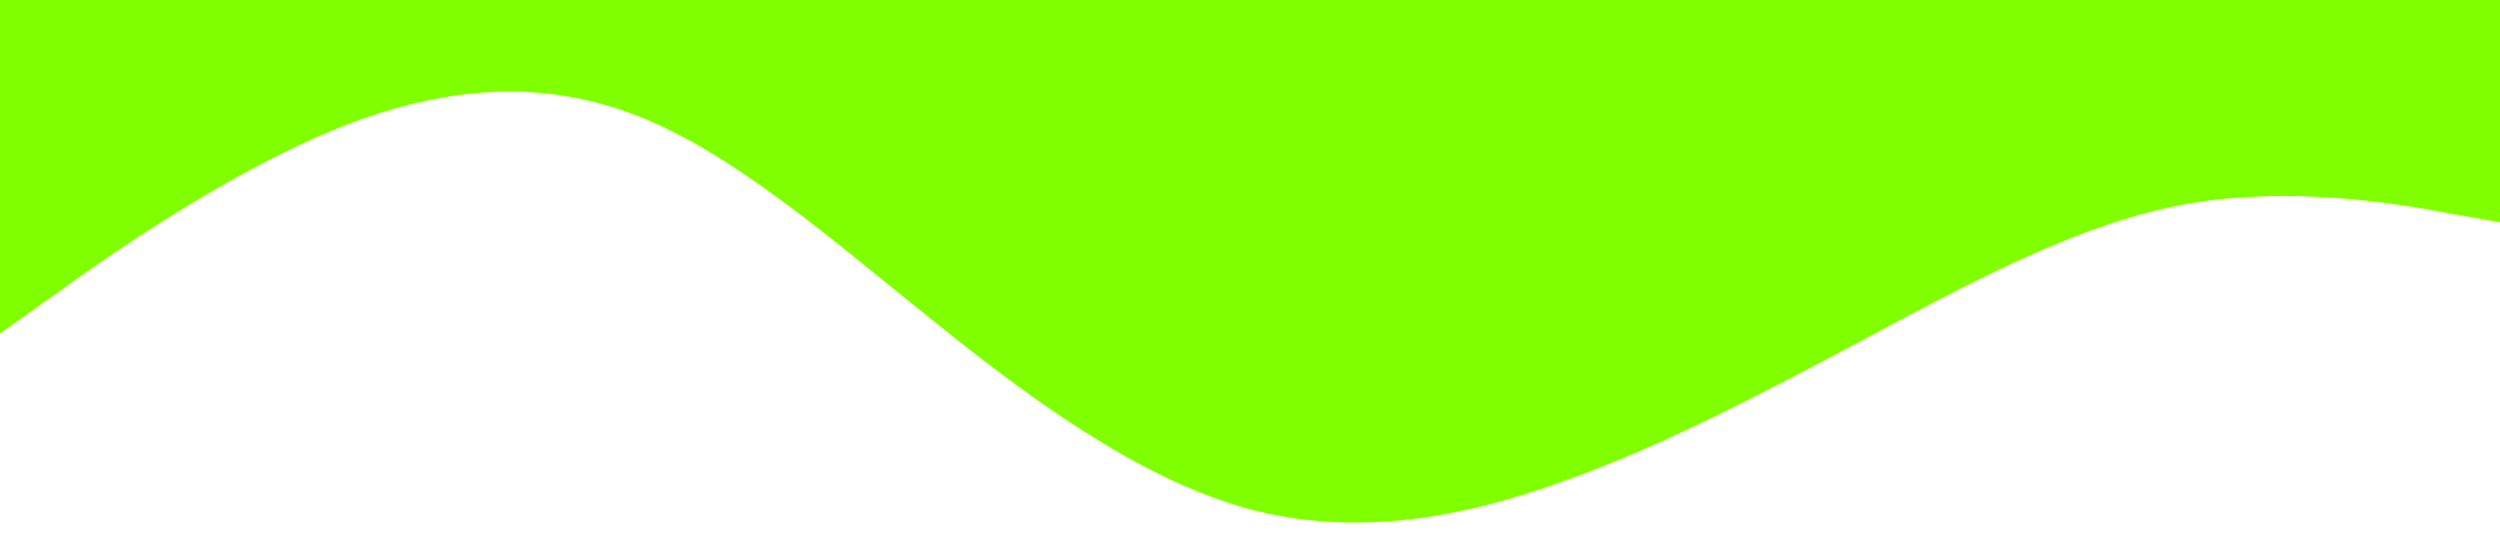 <?xml version="1.0" standalone="no"?><svg xmlns="http://www.w3.org/2000/svg" viewBox="0 0 1440 320"><path fill="chartreuse" fill-opacity="1" d="M0,192L30,170.7C60,149,120,107,180,80C240,53,300,43,360,64C420,85,480,139,540,186.7C600,235,660,277,720,293.3C780,309,840,299,900,277.3C960,256,1020,224,1080,192C1140,160,1200,128,1260,117.3C1320,107,1380,117,1410,122.7L1440,128L1440,0L1410,0C1380,0,1320,0,1260,0C1200,0,1140,0,1080,0C1020,0,960,0,900,0C840,0,780,0,720,0C660,0,600,0,540,0C480,0,420,0,360,0C300,0,240,0,180,0C120,0,60,0,30,0L0,0Z"></path></svg>